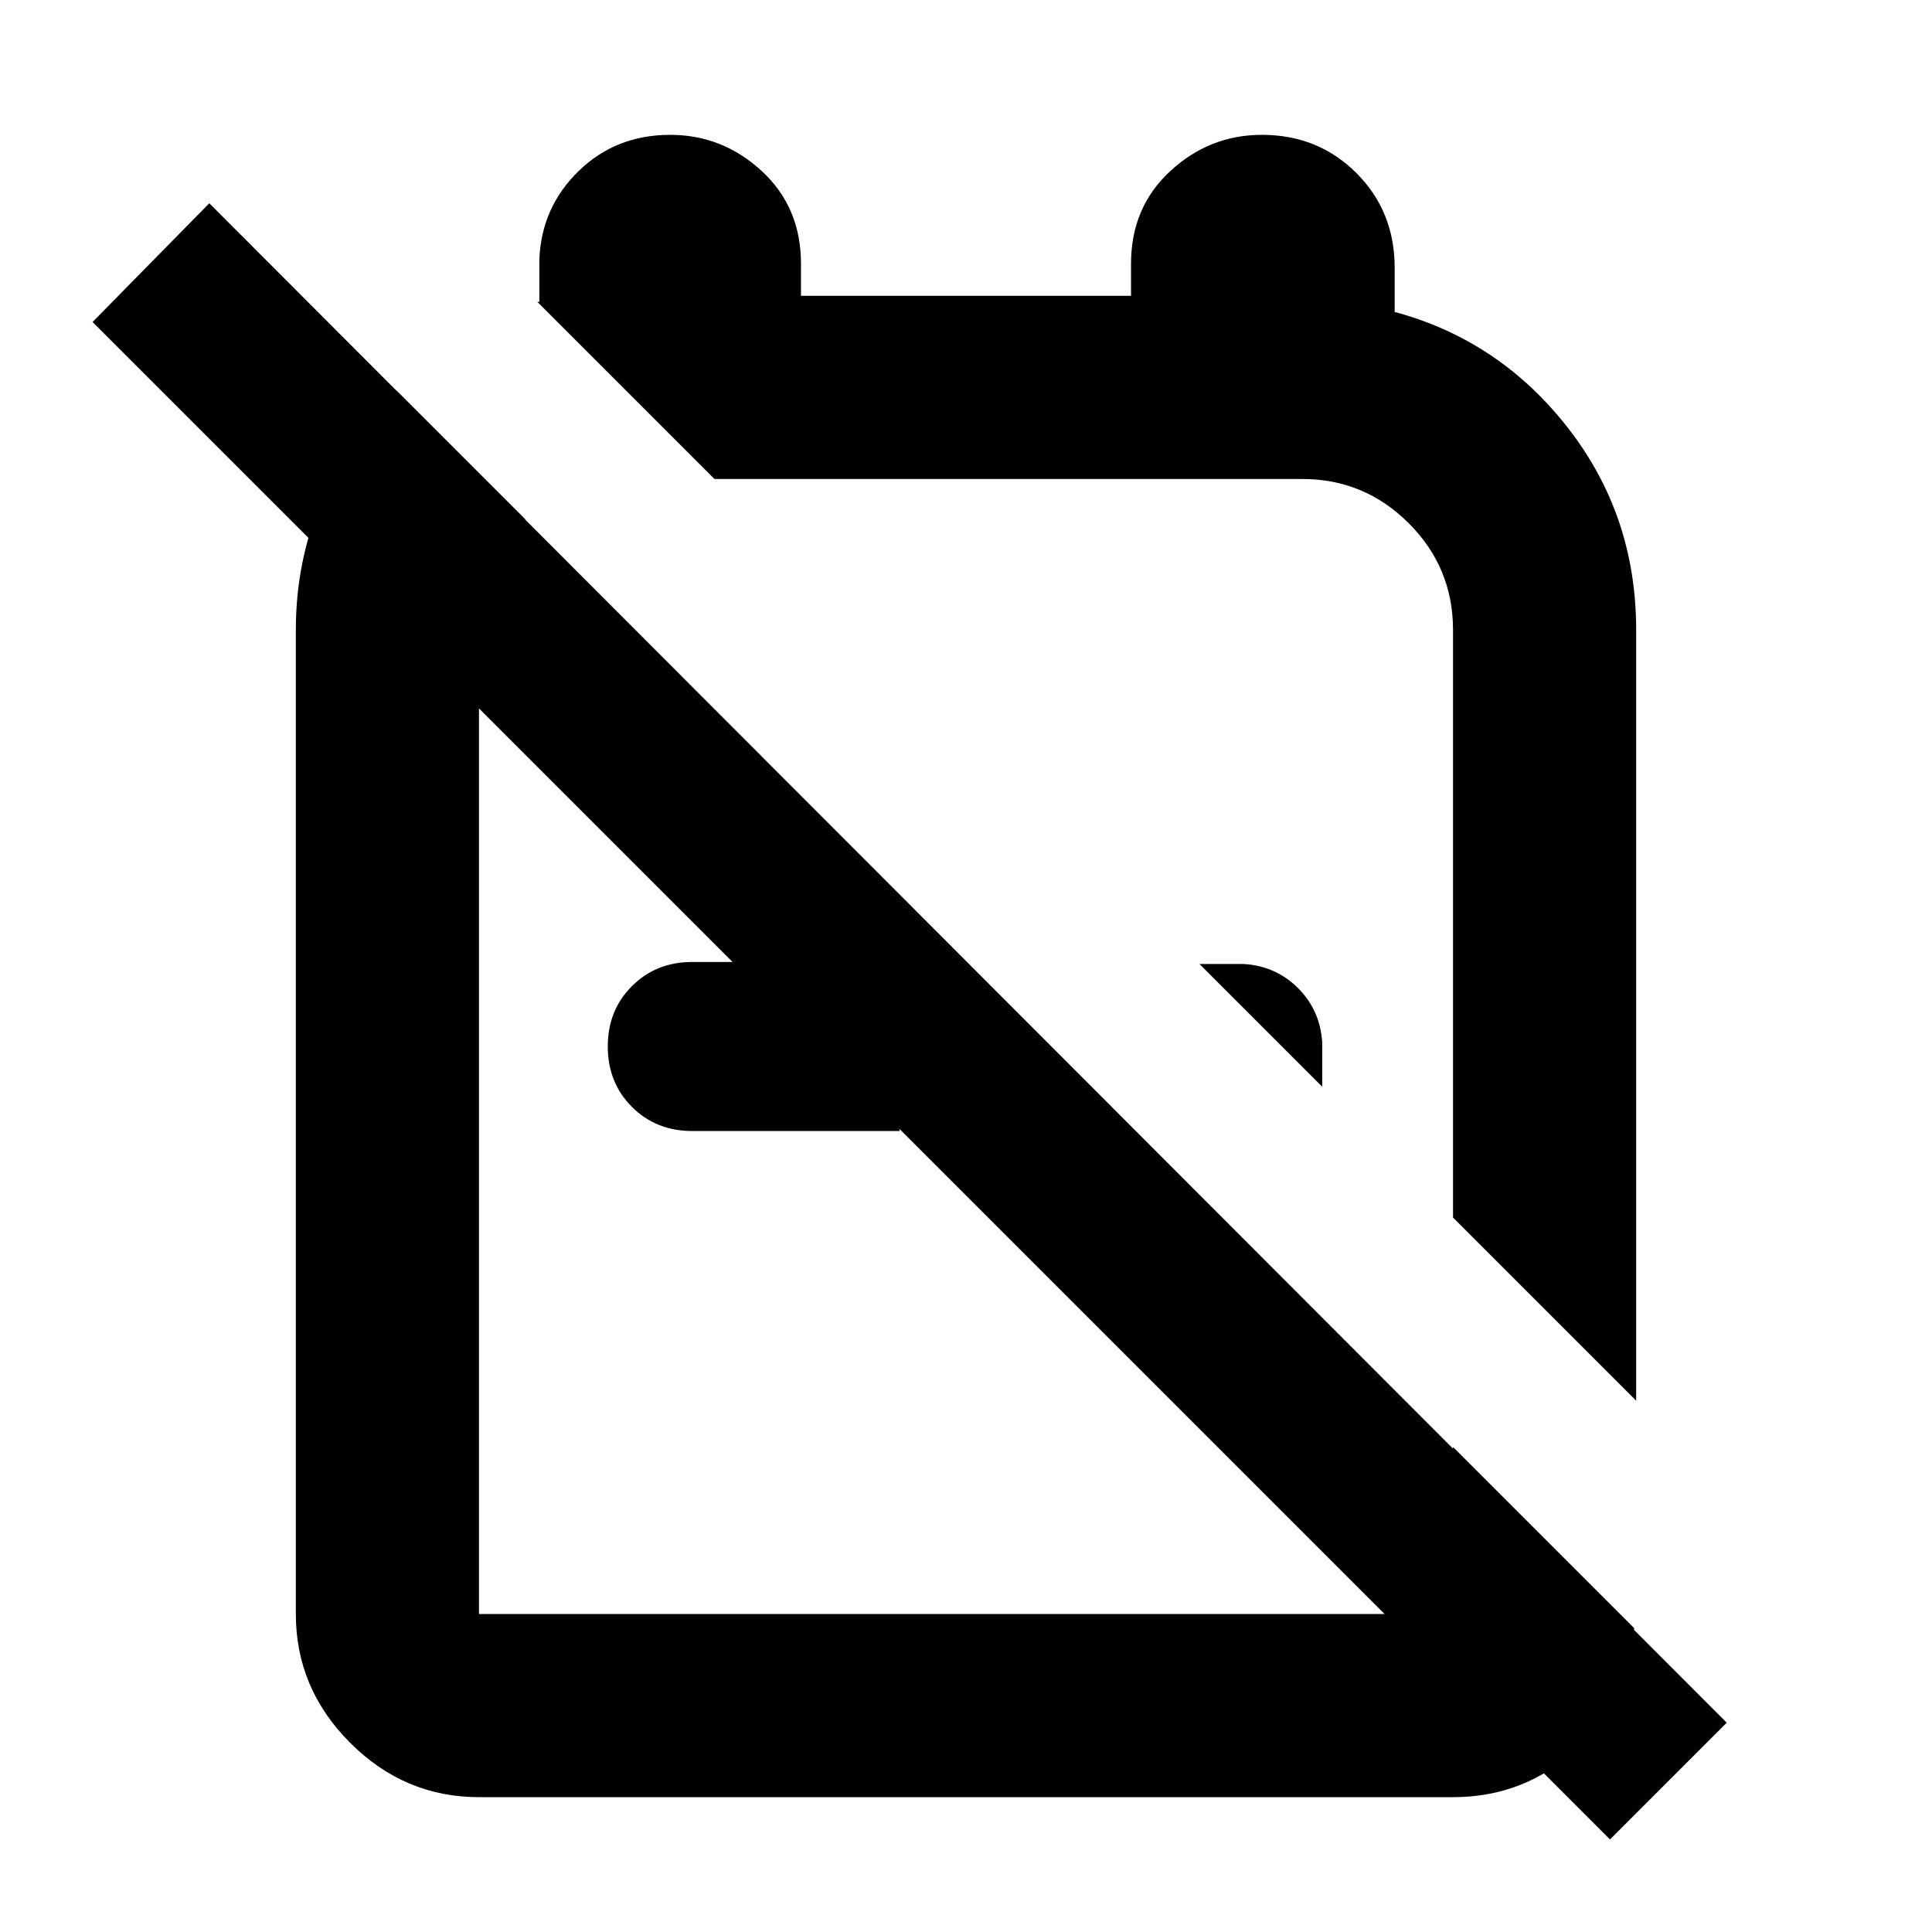 <svg xmlns="http://www.w3.org/2000/svg" height="24" width="24"><path d="m20.325 17.4-2.275-2.275v-7.3q0-.775-.55-1.325-.55-.55-1.325-.55h-7.3l-2.2-2.2H6.7v-.525q.025-.65.488-1.1.462-.45 1.137-.45.65 0 1.138.45.487.45.487 1.15v.4h4.1v-.4q0-.7.488-1.15.487-.45 1.137-.45.7 0 1.175.475.475.475.475 1.175v.55q1.3.35 2.15 1.437.85 1.088.85 2.513Zm-3.9-3.9L14.9 11.975h.55q.4.025.675.3.275.275.3.675ZM13.6 10.675ZM20 22.85 1.15 4 2.6 2.525 21.45 21.4Zm-8.825-10.9v2.1H8.6q-.45 0-.75-.3t-.3-.75q0-.45.3-.75t.75-.3Zm.375 2.45ZM4.925 4.85l1.6 1.6q-.275.25-.425.6-.15.35-.15.775V20.05h12.1v-2.075l2.25 2.25q-.05.875-.7 1.487-.65.613-1.55.613H5.95q-.925 0-1.6-.675t-.675-1.6V7.825q0-.875.338-1.65.337-.775.912-1.325Z"/></svg>